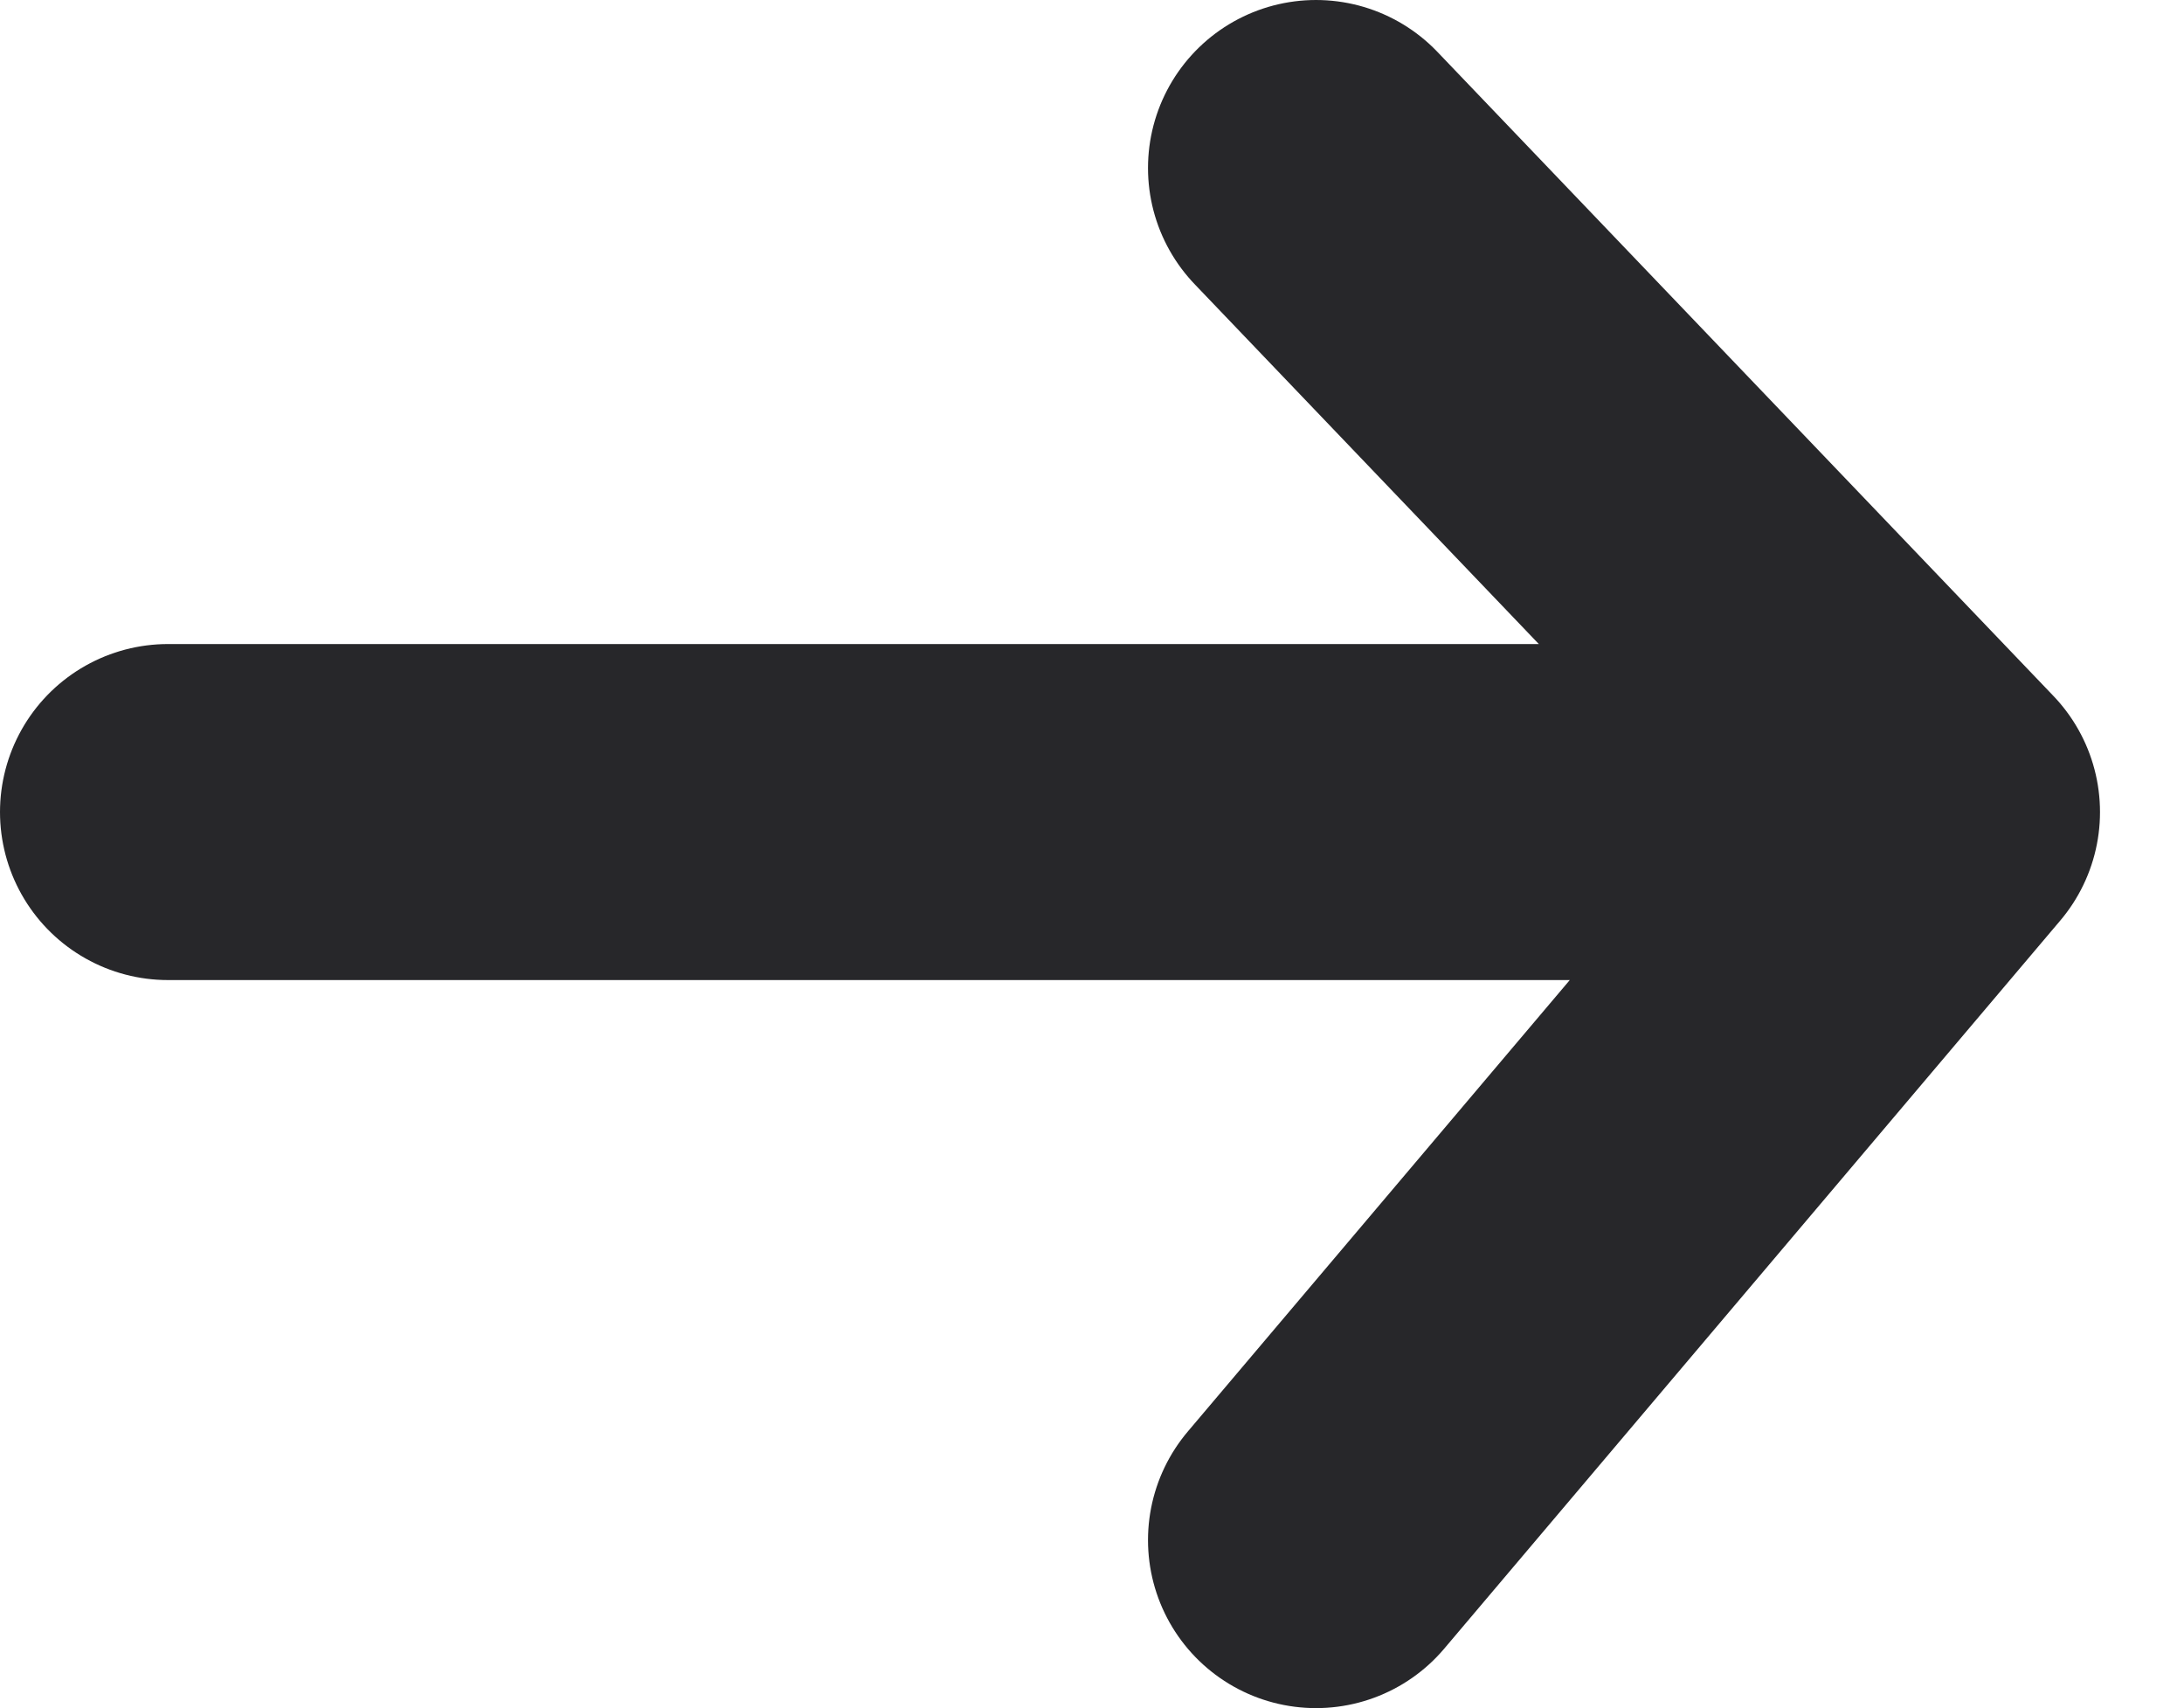 <svg width="78" height="61" viewBox="0 0 78 61" fill="none" xmlns="http://www.w3.org/2000/svg">
<path d="M6 29H69M69 29L47 6M69 29L47 55" stroke="#27272A" stroke-width="12" stroke-linecap="round"/>
</svg>

